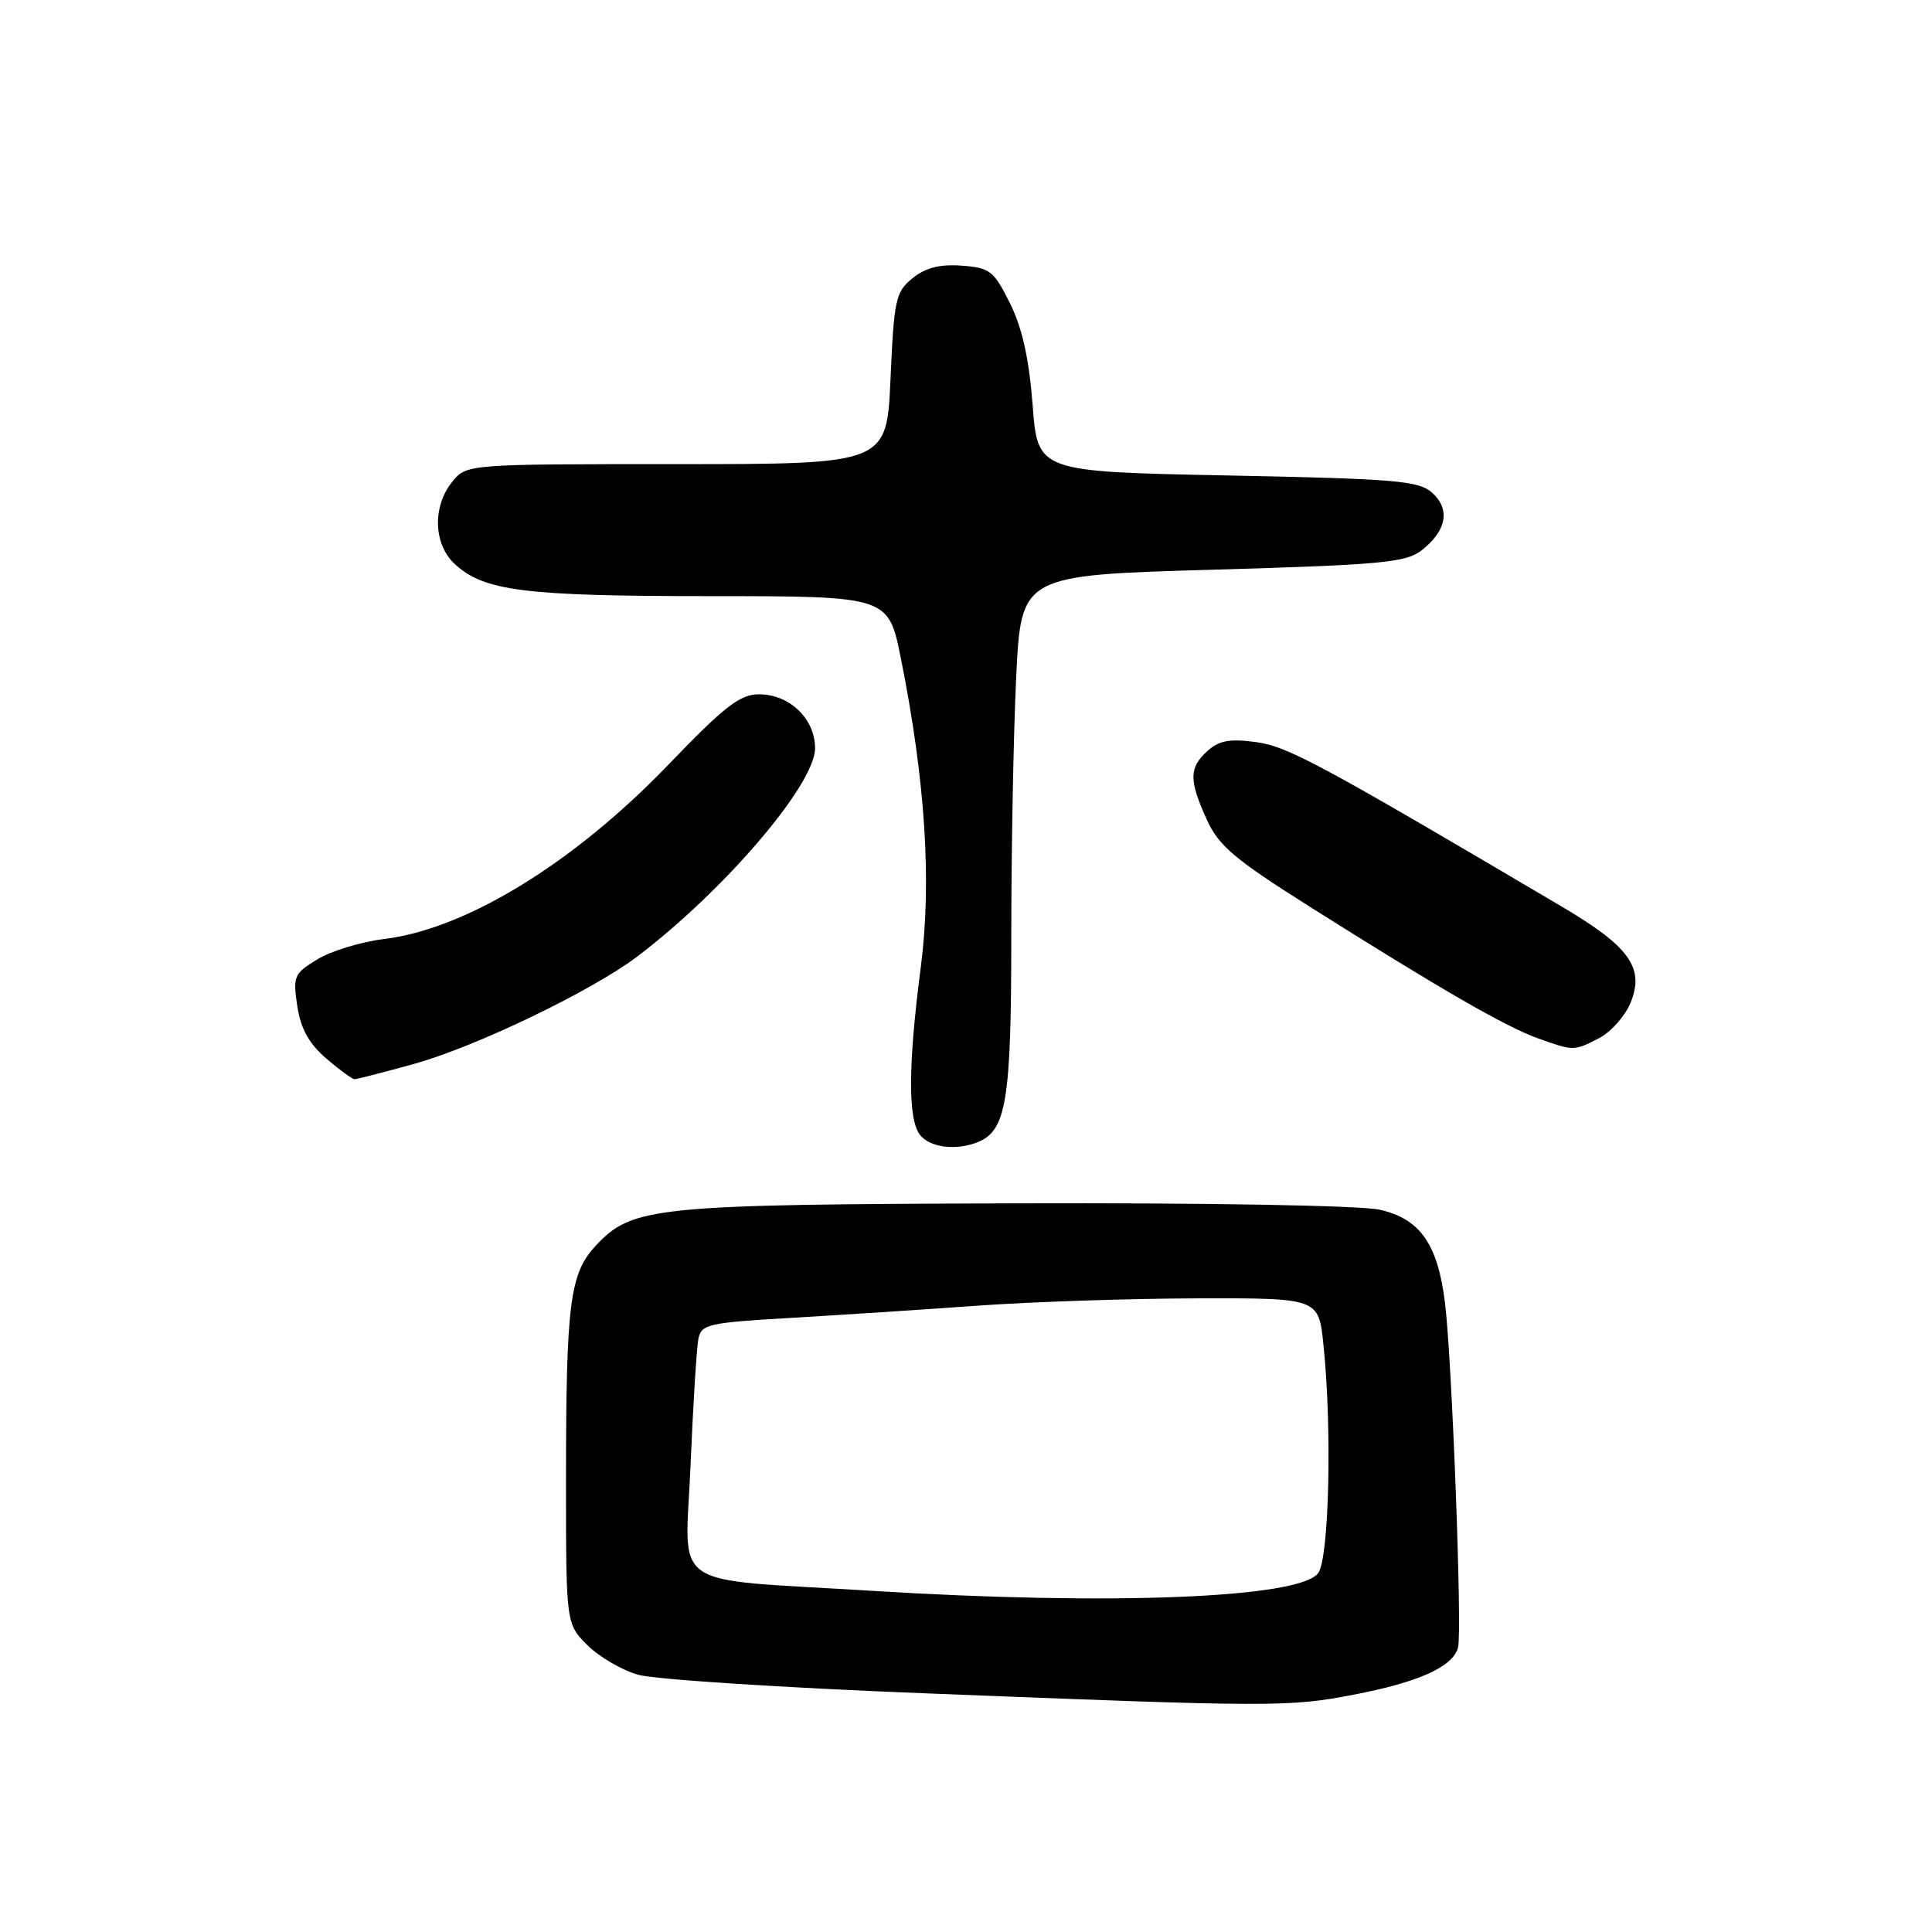 <?xml version="1.0" encoding="UTF-8" standalone="no"?>
<!DOCTYPE svg PUBLIC "-//W3C//DTD SVG 1.1//EN" "http://www.w3.org/Graphics/SVG/1.1/DTD/svg11.dtd" >
<svg xmlns="http://www.w3.org/2000/svg" xmlns:xlink="http://www.w3.org/1999/xlink" version="1.1" viewBox="0 0 256 256">
 <g >
 <path fill="currentColor"
d=" M 179.34 224.56 C 188.00 222.90 192.55 220.85 193.20 218.29 C 193.76 216.09 192.39 179.95 191.46 172.56 C 190.50 164.83 188.16 161.51 182.85 160.30 C 180.30 159.73 160.29 159.37 134.50 159.45 C 86.61 159.59 83.79 159.88 78.96 165.04 C 75.49 168.75 75.00 172.65 75.00 196.22 C 75.00 215.15 75.00 215.15 77.83 217.99 C 79.39 219.54 82.43 221.32 84.58 221.92 C 86.74 222.53 103.80 223.64 122.50 224.37 C 168.64 226.20 170.75 226.21 179.34 224.56 Z  M 129.46 151.38 C 133.34 149.89 134.00 145.96 134.00 124.21 C 134.00 112.72 134.29 97.22 134.65 89.77 C 135.30 76.22 135.30 76.22 160.67 75.49 C 183.18 74.84 186.31 74.54 188.40 72.90 C 191.68 70.32 192.20 67.49 189.79 65.31 C 188.01 63.70 185.07 63.45 162.65 63.00 C 137.50 62.50 137.50 62.50 136.83 53.69 C 136.36 47.53 135.46 43.48 133.83 40.19 C 131.68 35.87 131.18 35.48 127.42 35.20 C 124.53 34.99 122.64 35.47 120.92 36.86 C 118.68 38.67 118.46 39.67 118.00 50.16 C 117.50 61.50 117.50 61.50 89.66 61.50 C 61.82 61.50 61.82 61.50 59.91 63.86 C 57.28 67.11 57.44 72.13 60.25 74.73 C 64.14 78.32 69.43 78.99 94.11 78.99 C 117.72 79.00 117.72 79.00 119.37 87.24 C 122.61 103.40 123.48 116.83 122.01 128.15 C 120.31 141.19 120.29 148.45 121.95 150.44 C 123.29 152.05 126.62 152.47 129.46 151.38 Z  M 54.83 140.98 C 63.07 138.70 78.49 131.27 84.50 126.70 C 96.08 117.89 108.00 103.92 108.00 99.15 C 108.00 95.25 104.63 92.00 100.58 92.00 C 98.04 92.00 96.02 93.57 88.52 101.37 C 76.03 114.35 61.78 123.09 50.93 124.42 C 47.87 124.79 43.88 126.00 42.07 127.11 C 38.95 129.00 38.80 129.36 39.39 133.31 C 39.85 136.32 40.93 138.27 43.22 140.25 C 44.98 141.76 46.68 143.00 46.98 143.00 C 47.29 143.00 50.82 142.09 54.83 140.98 Z  M 211.91 137.55 C 213.45 136.75 215.31 134.66 216.04 132.91 C 217.96 128.27 215.96 125.45 206.98 120.15 C 174.75 101.12 170.65 98.91 166.42 98.33 C 162.94 97.86 161.53 98.12 159.98 99.52 C 157.54 101.73 157.53 103.36 159.91 108.61 C 161.49 112.09 163.58 113.85 173.64 120.20 C 190.92 131.10 199.54 136.07 203.77 137.58 C 208.52 139.28 208.56 139.28 211.91 137.55 Z  M 115.50 210.79 C 88.11 209.09 90.80 210.96 91.50 194.17 C 91.84 186.10 92.31 178.56 92.54 177.40 C 92.93 175.47 93.86 175.26 104.73 174.63 C 111.20 174.25 122.35 173.53 129.50 173.01 C 136.65 172.50 149.75 172.06 158.61 172.04 C 174.72 172.00 174.72 172.00 175.36 178.15 C 176.52 189.22 176.12 206.45 174.67 208.44 C 172.23 211.77 147.18 212.76 115.50 210.79 Z "/>
</g>
</svg>